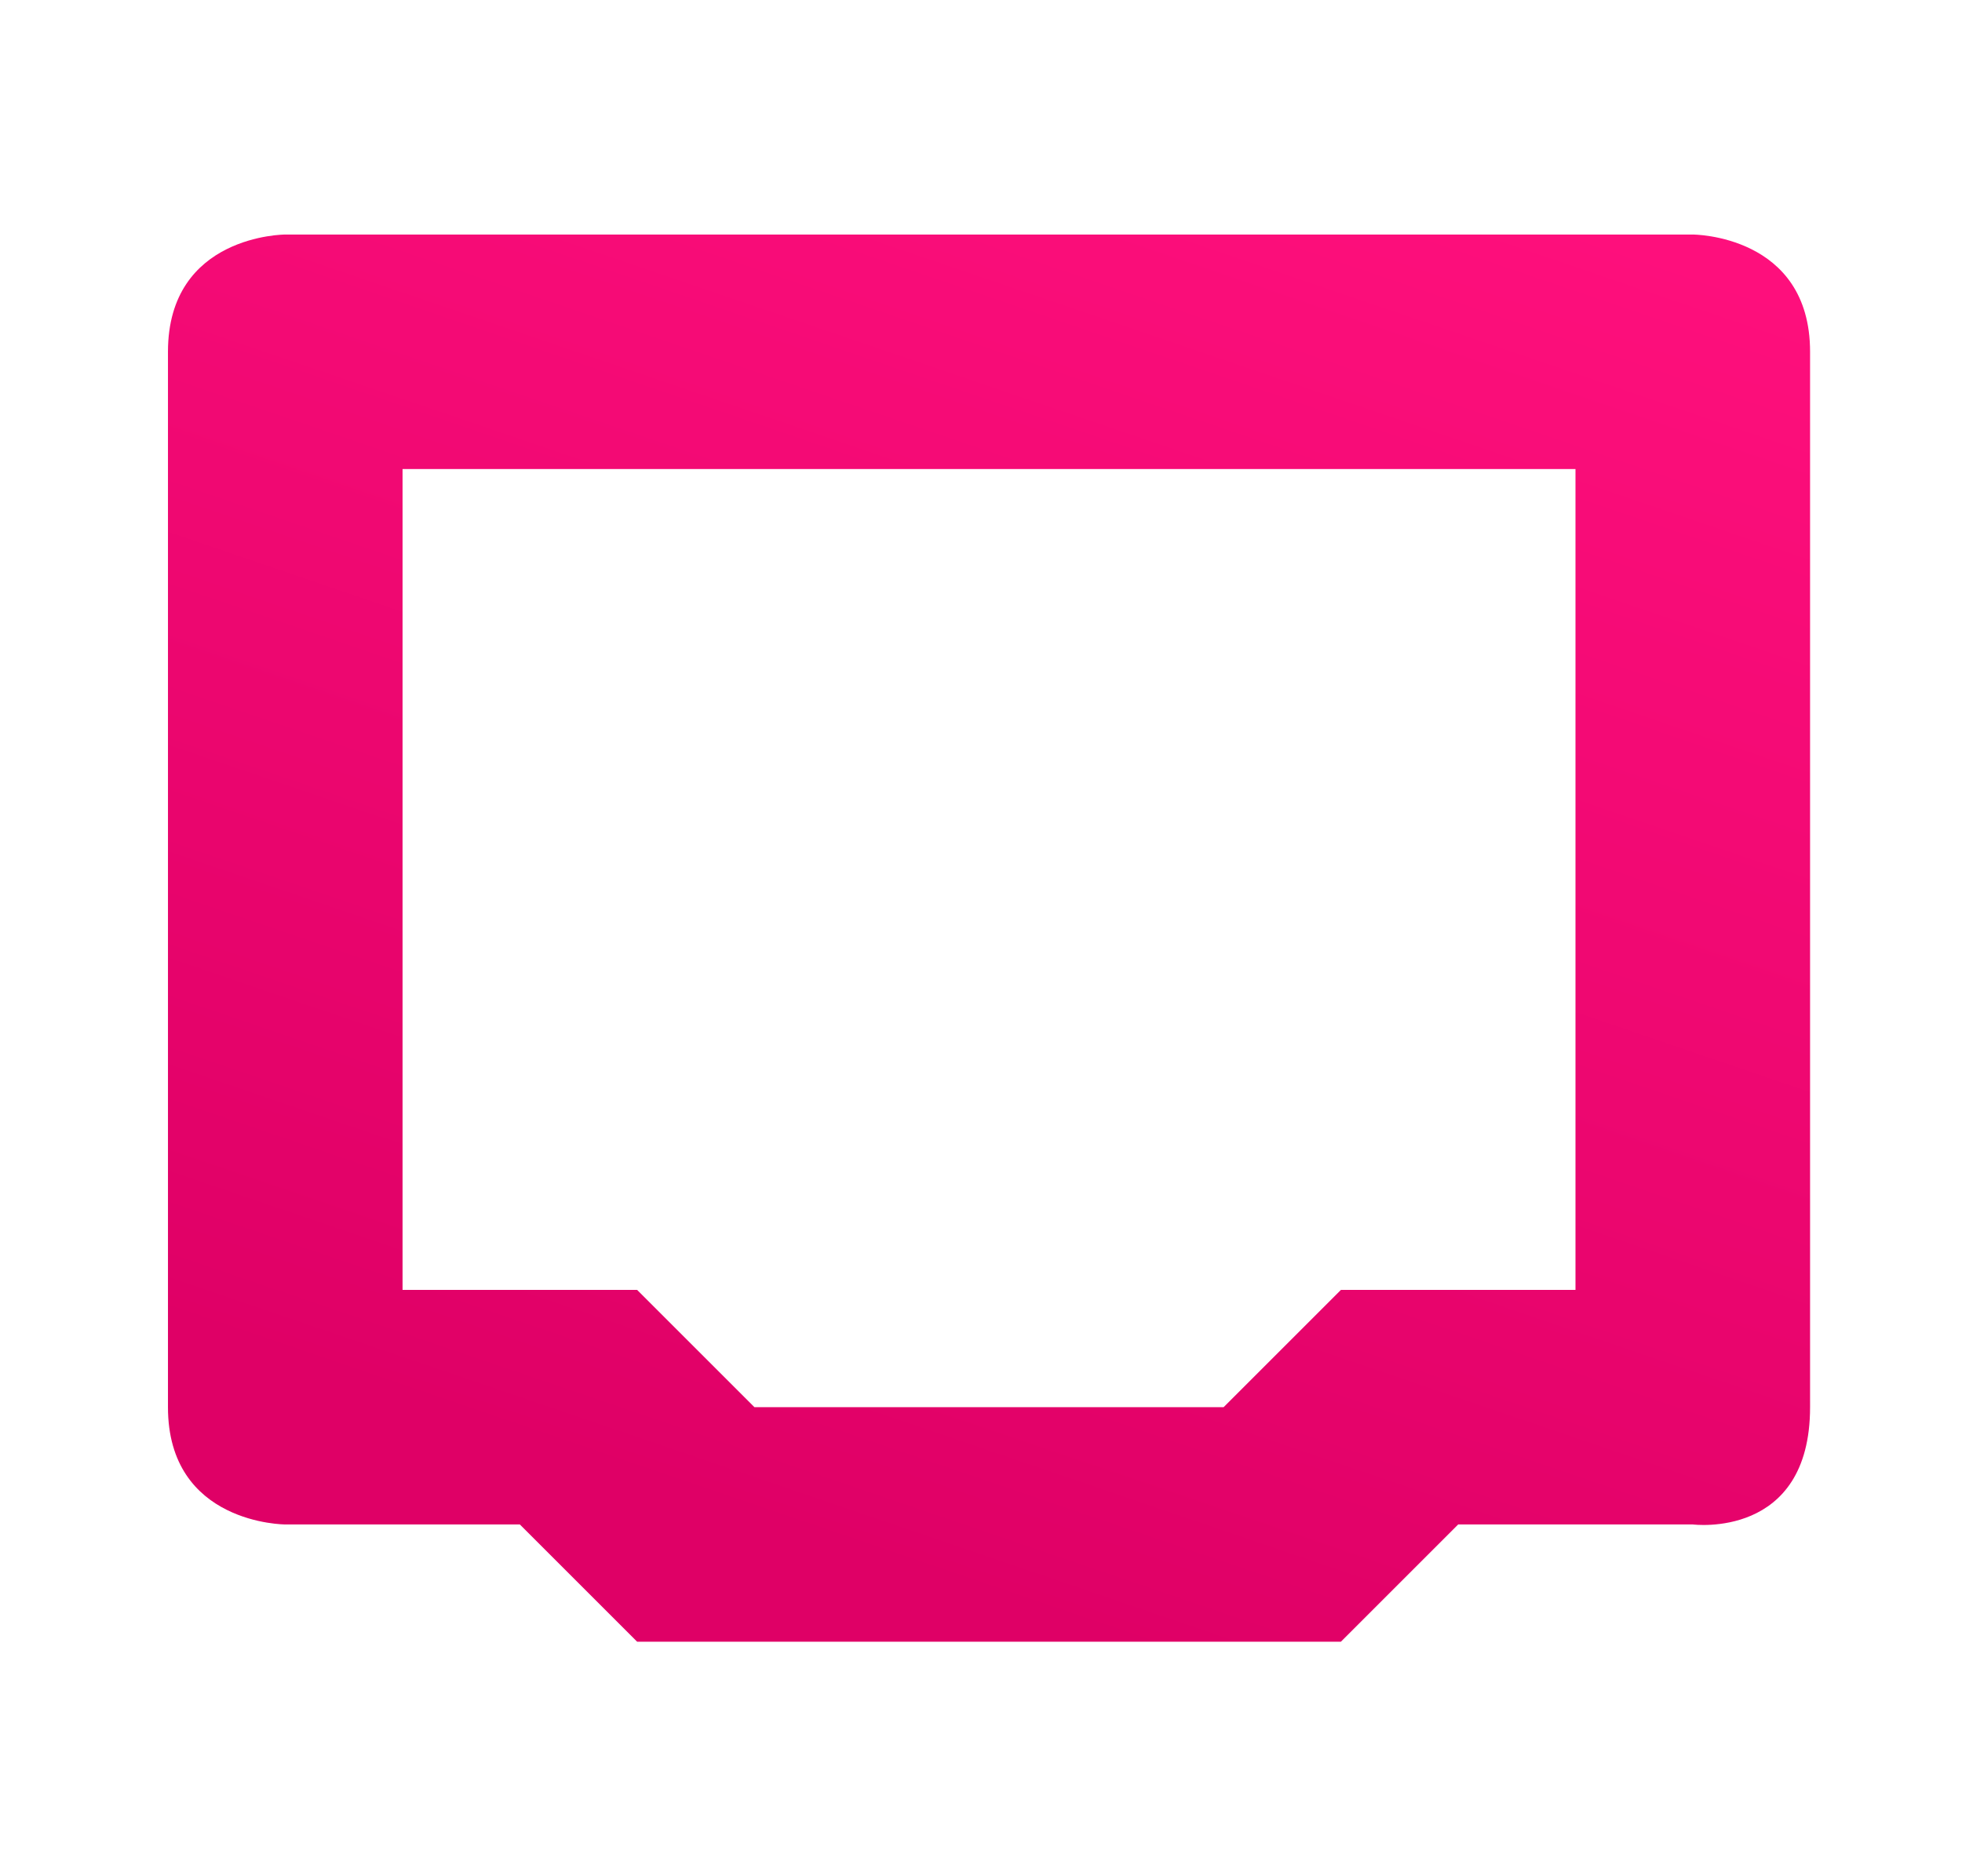 <svg width="23" height="22" viewBox="0 0 23 22" fill="none" xmlns="http://www.w3.org/2000/svg">
<path d="M3.344 2.75C3.344 2.75 1.969 2.75 1.969 4.125V16.5C1.969 17.875 3.344 17.875 3.344 17.875H6.094L7.469 19.25H15.719L17.094 17.875H19.844C19.844 17.875 21.219 18.054 21.219 16.5V4.125C21.219 2.75 19.844 2.75 19.844 2.75H3.344ZM4.719 5.5H18.469V15.125H15.719L14.344 16.5H8.844L7.469 15.125H4.719V5.5Z" fill="url(#paint0_linear_451_1612)"/>
<defs>
<linearGradient id="paint0_linear_451_1612" x1="20.568" y1="3.222" x2="14.844" y2="19.991" gradientUnits="userSpaceOnUse">
<stop stop-color="#FE0F7C"/>
<stop offset="1" stop-color="#DF0066"/>
</linearGradient>
</defs>
</svg>
